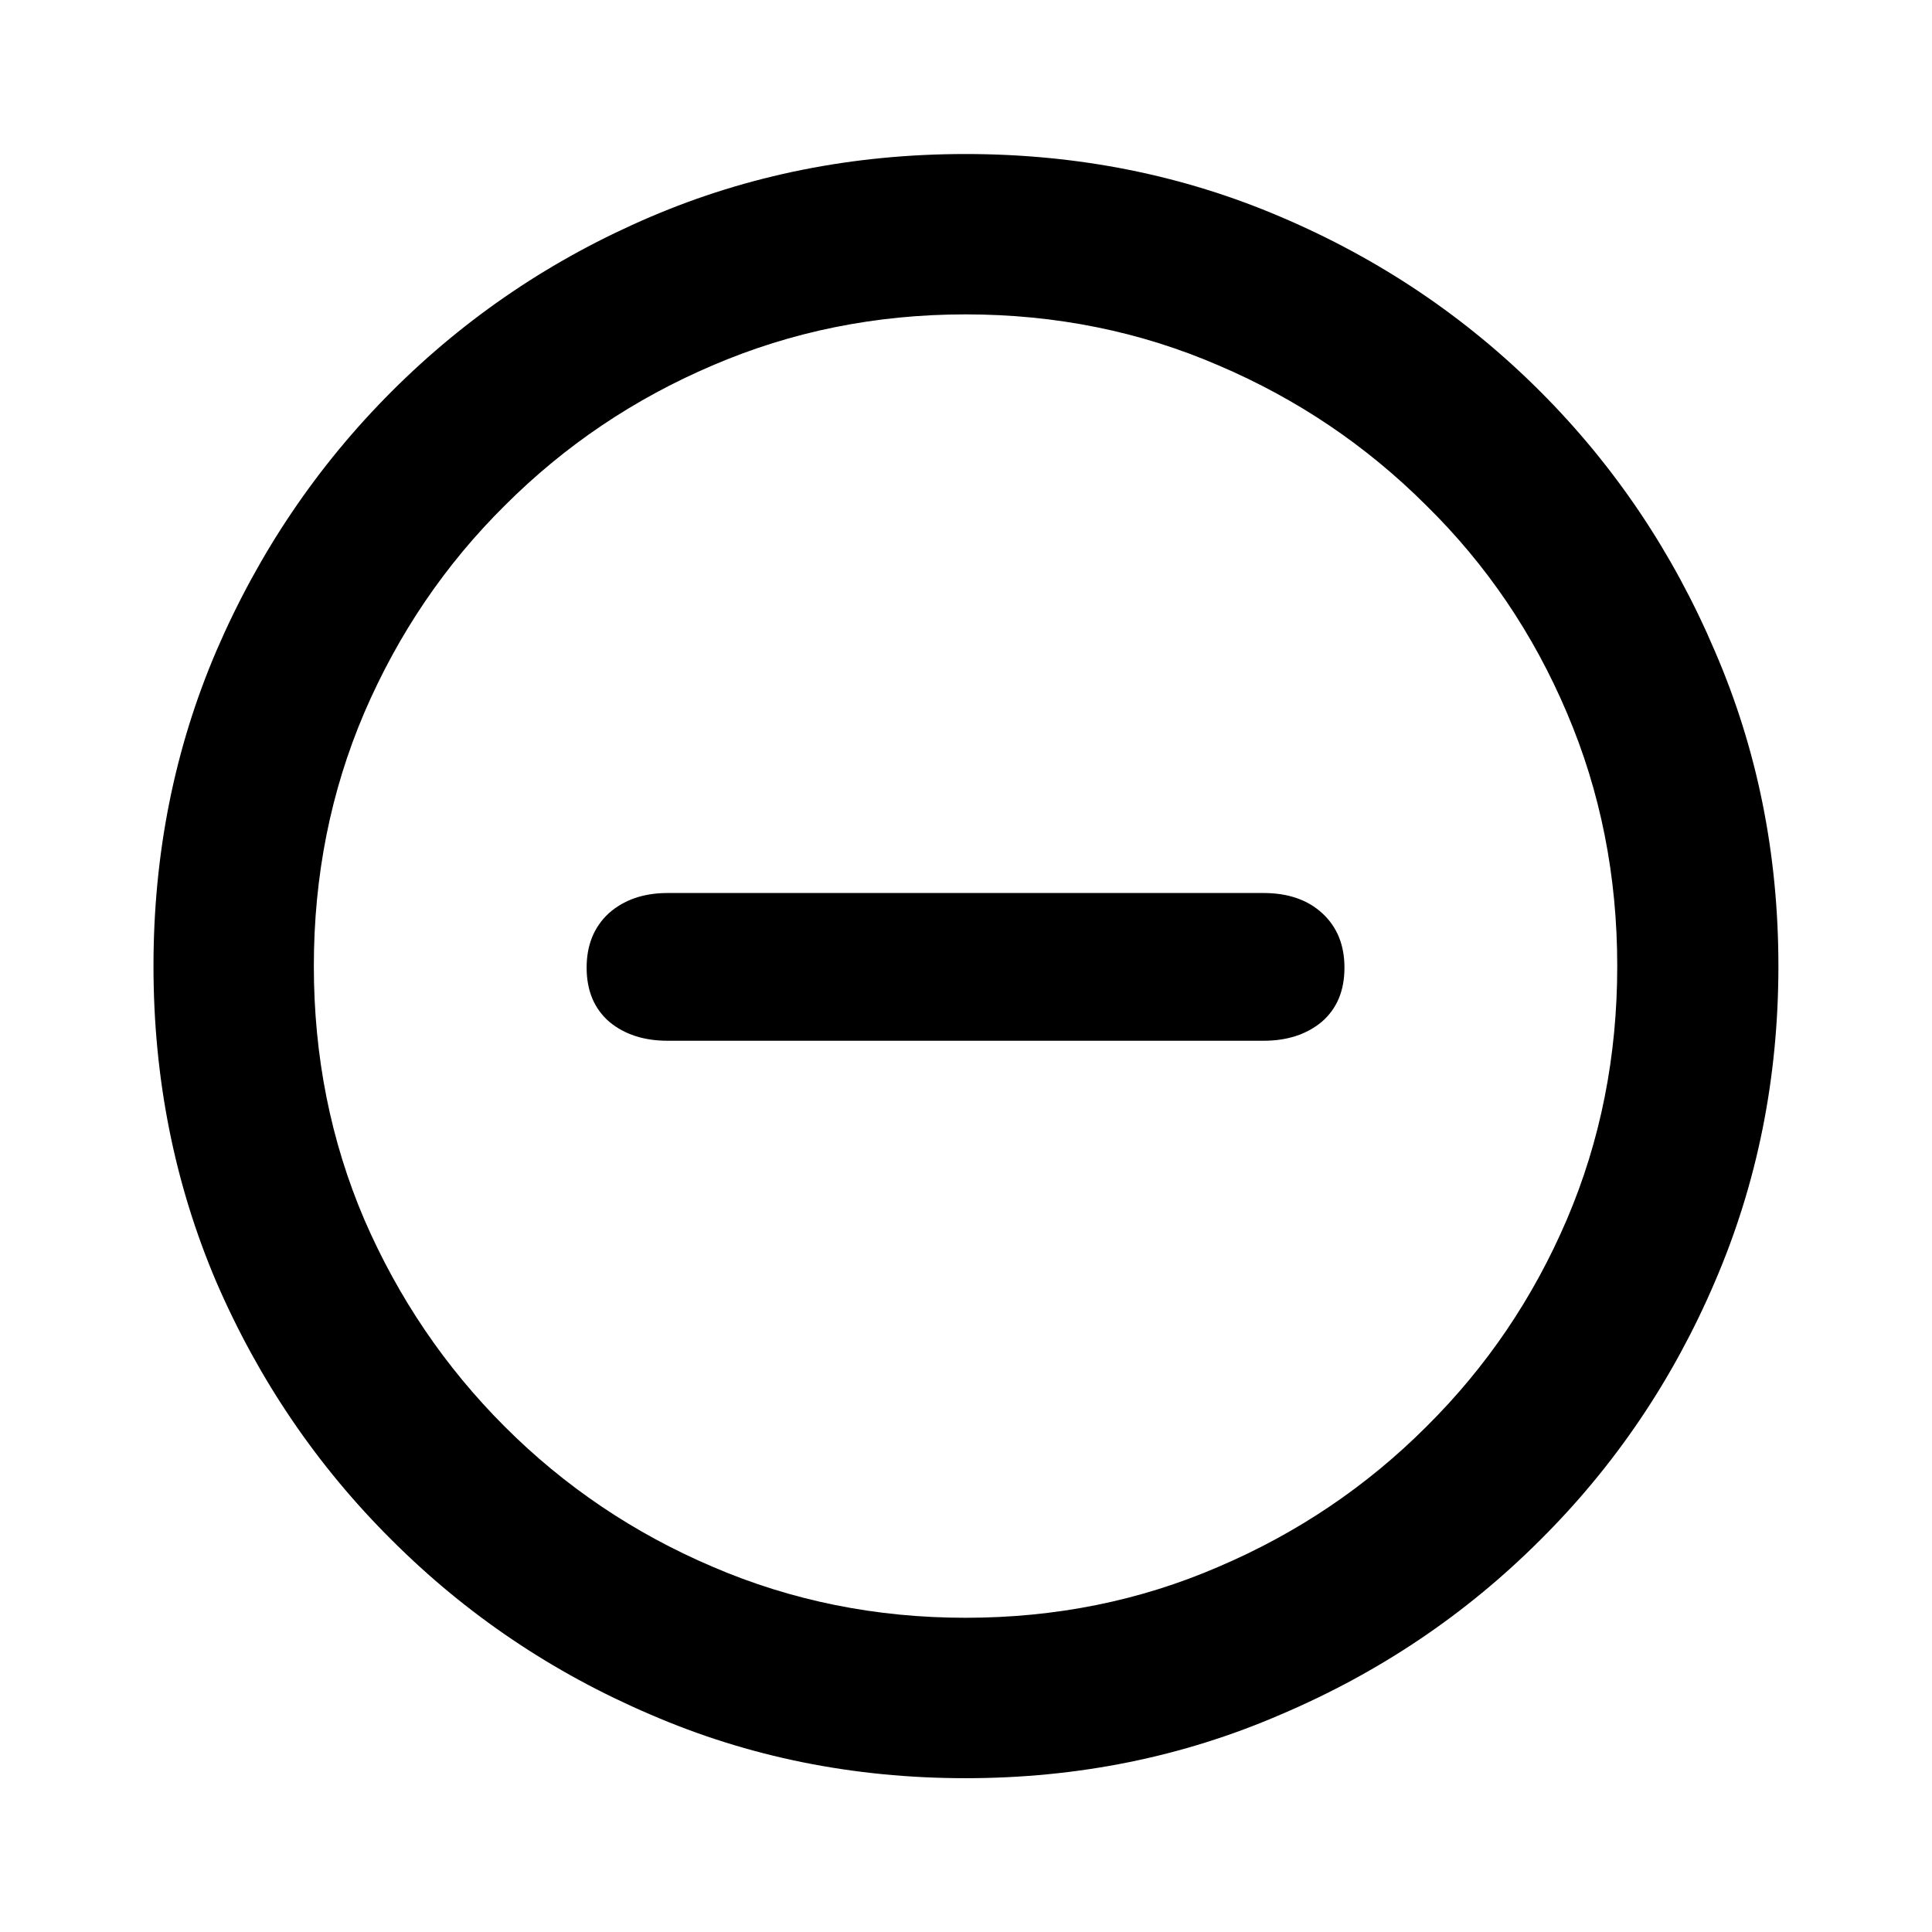 <svg width="36" height="36" viewBox="0 0 36 36" fill="none" xmlns="http://www.w3.org/2000/svg">
    <path
        d="M17.992 33.134C15.902 33.134 13.944 32.738 12.118 31.947C10.291 31.166 8.685 30.082 7.298 28.695C5.912 27.318 4.823 25.717 4.032 23.89C3.25 22.055 2.86 20.092 2.86 18.002C2.86 15.912 3.25 13.954 4.032 12.128C4.823 10.292 5.912 8.681 7.298 7.294C8.685 5.907 10.291 4.823 12.118 4.042C13.944 3.261 15.902 2.87 17.992 2.87C20.081 2.87 22.04 3.261 23.866 4.042C25.702 4.823 27.313 5.907 28.7 7.294C30.086 8.681 31.17 10.292 31.952 12.128C32.743 13.954 33.138 15.912 33.138 18.002C33.138 20.092 32.743 22.055 31.952 23.89C31.17 25.717 30.086 27.318 28.7 28.695C27.313 30.082 25.702 31.166 23.866 31.947C22.04 32.738 20.081 33.134 17.992 33.134ZM17.992 30.145C19.671 30.145 21.244 29.828 22.709 29.193C24.173 28.568 25.462 27.699 26.576 26.586C27.699 25.473 28.573 24.183 29.198 22.719C29.823 21.254 30.135 19.681 30.135 18.002C30.135 16.322 29.823 14.75 29.198 13.285C28.573 11.81 27.699 10.521 26.576 9.418C25.462 8.305 24.173 7.435 22.709 6.81C21.244 6.176 19.671 5.858 17.992 5.858C16.322 5.858 14.749 6.176 13.275 6.81C11.81 7.435 10.521 8.305 9.408 9.418C8.294 10.521 7.42 11.81 6.786 13.285C6.161 14.75 5.848 16.322 5.848 18.002C5.848 19.681 6.161 21.254 6.786 22.719C7.42 24.183 8.294 25.473 9.408 26.586C10.521 27.699 11.81 28.568 13.275 29.193C14.749 29.828 16.322 30.145 17.992 30.145ZM12.44 19.393C12.001 19.393 11.639 19.276 11.356 19.042C11.073 18.798 10.931 18.461 10.931 18.031C10.931 17.611 11.068 17.274 11.341 17.02C11.624 16.767 11.991 16.64 12.44 16.64H23.544C24.002 16.64 24.369 16.767 24.642 17.02C24.916 17.274 25.052 17.611 25.052 18.031C25.052 18.461 24.911 18.798 24.627 19.042C24.344 19.276 23.983 19.393 23.544 19.393H12.44Z"
        fill="currentColor" />
</svg>